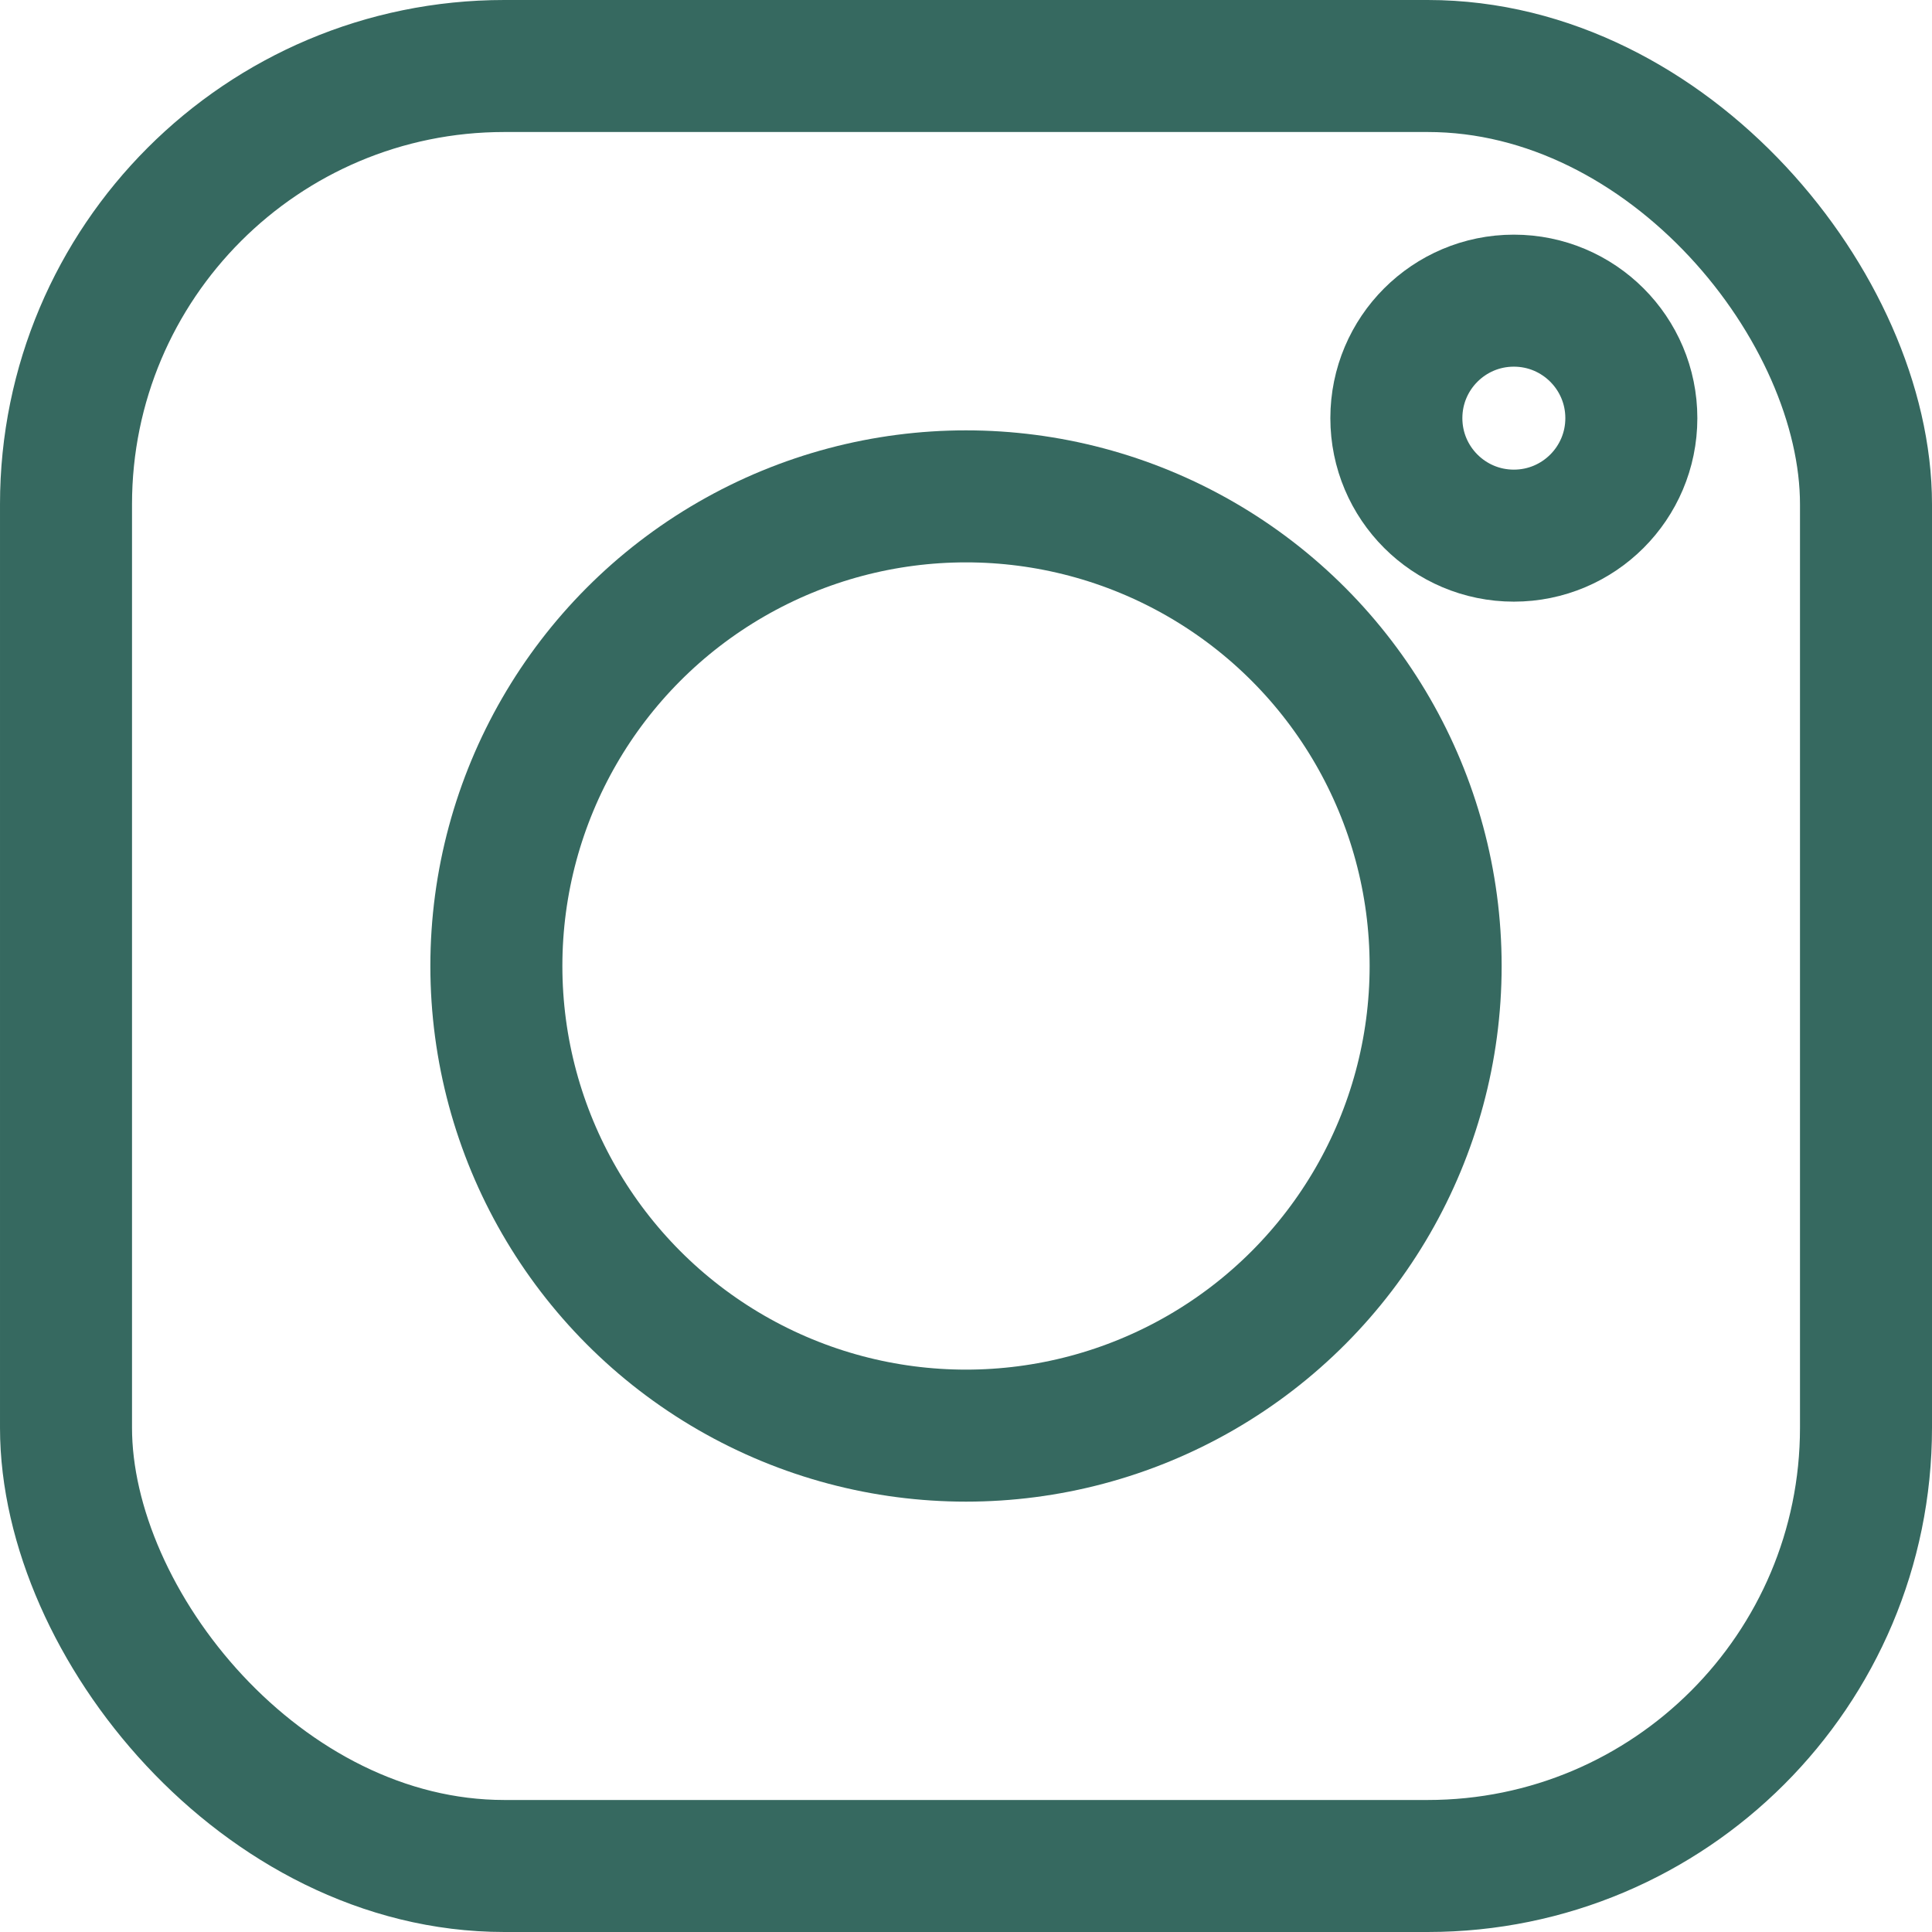 <?xml version="1.0" encoding="UTF-8"?>
<svg id="Layer_2" data-name="Layer 2" xmlns="http://www.w3.org/2000/svg" viewBox="0 0 58.54 58.54">
  <defs>
    <style>
      .cls-1 {
        fill: none;
        stroke: #366960;
        stroke-miterlimit: 10;
        stroke-width: 4px;
      }
    </style>
  </defs>
  <g id="ELEMENTS">
    <g>
      <rect class="cls-1" x="2" y="2" width="54.54" height="54.54" rx="13.28" ry="13.28"/>
      <circle class="cls-1" cx="29.27" cy="29.27" r="14.23"/>
      <circle class="cls-1" cx="45.87" cy="12.67" r="3.56"/>
    </g>
  </g>
</svg>